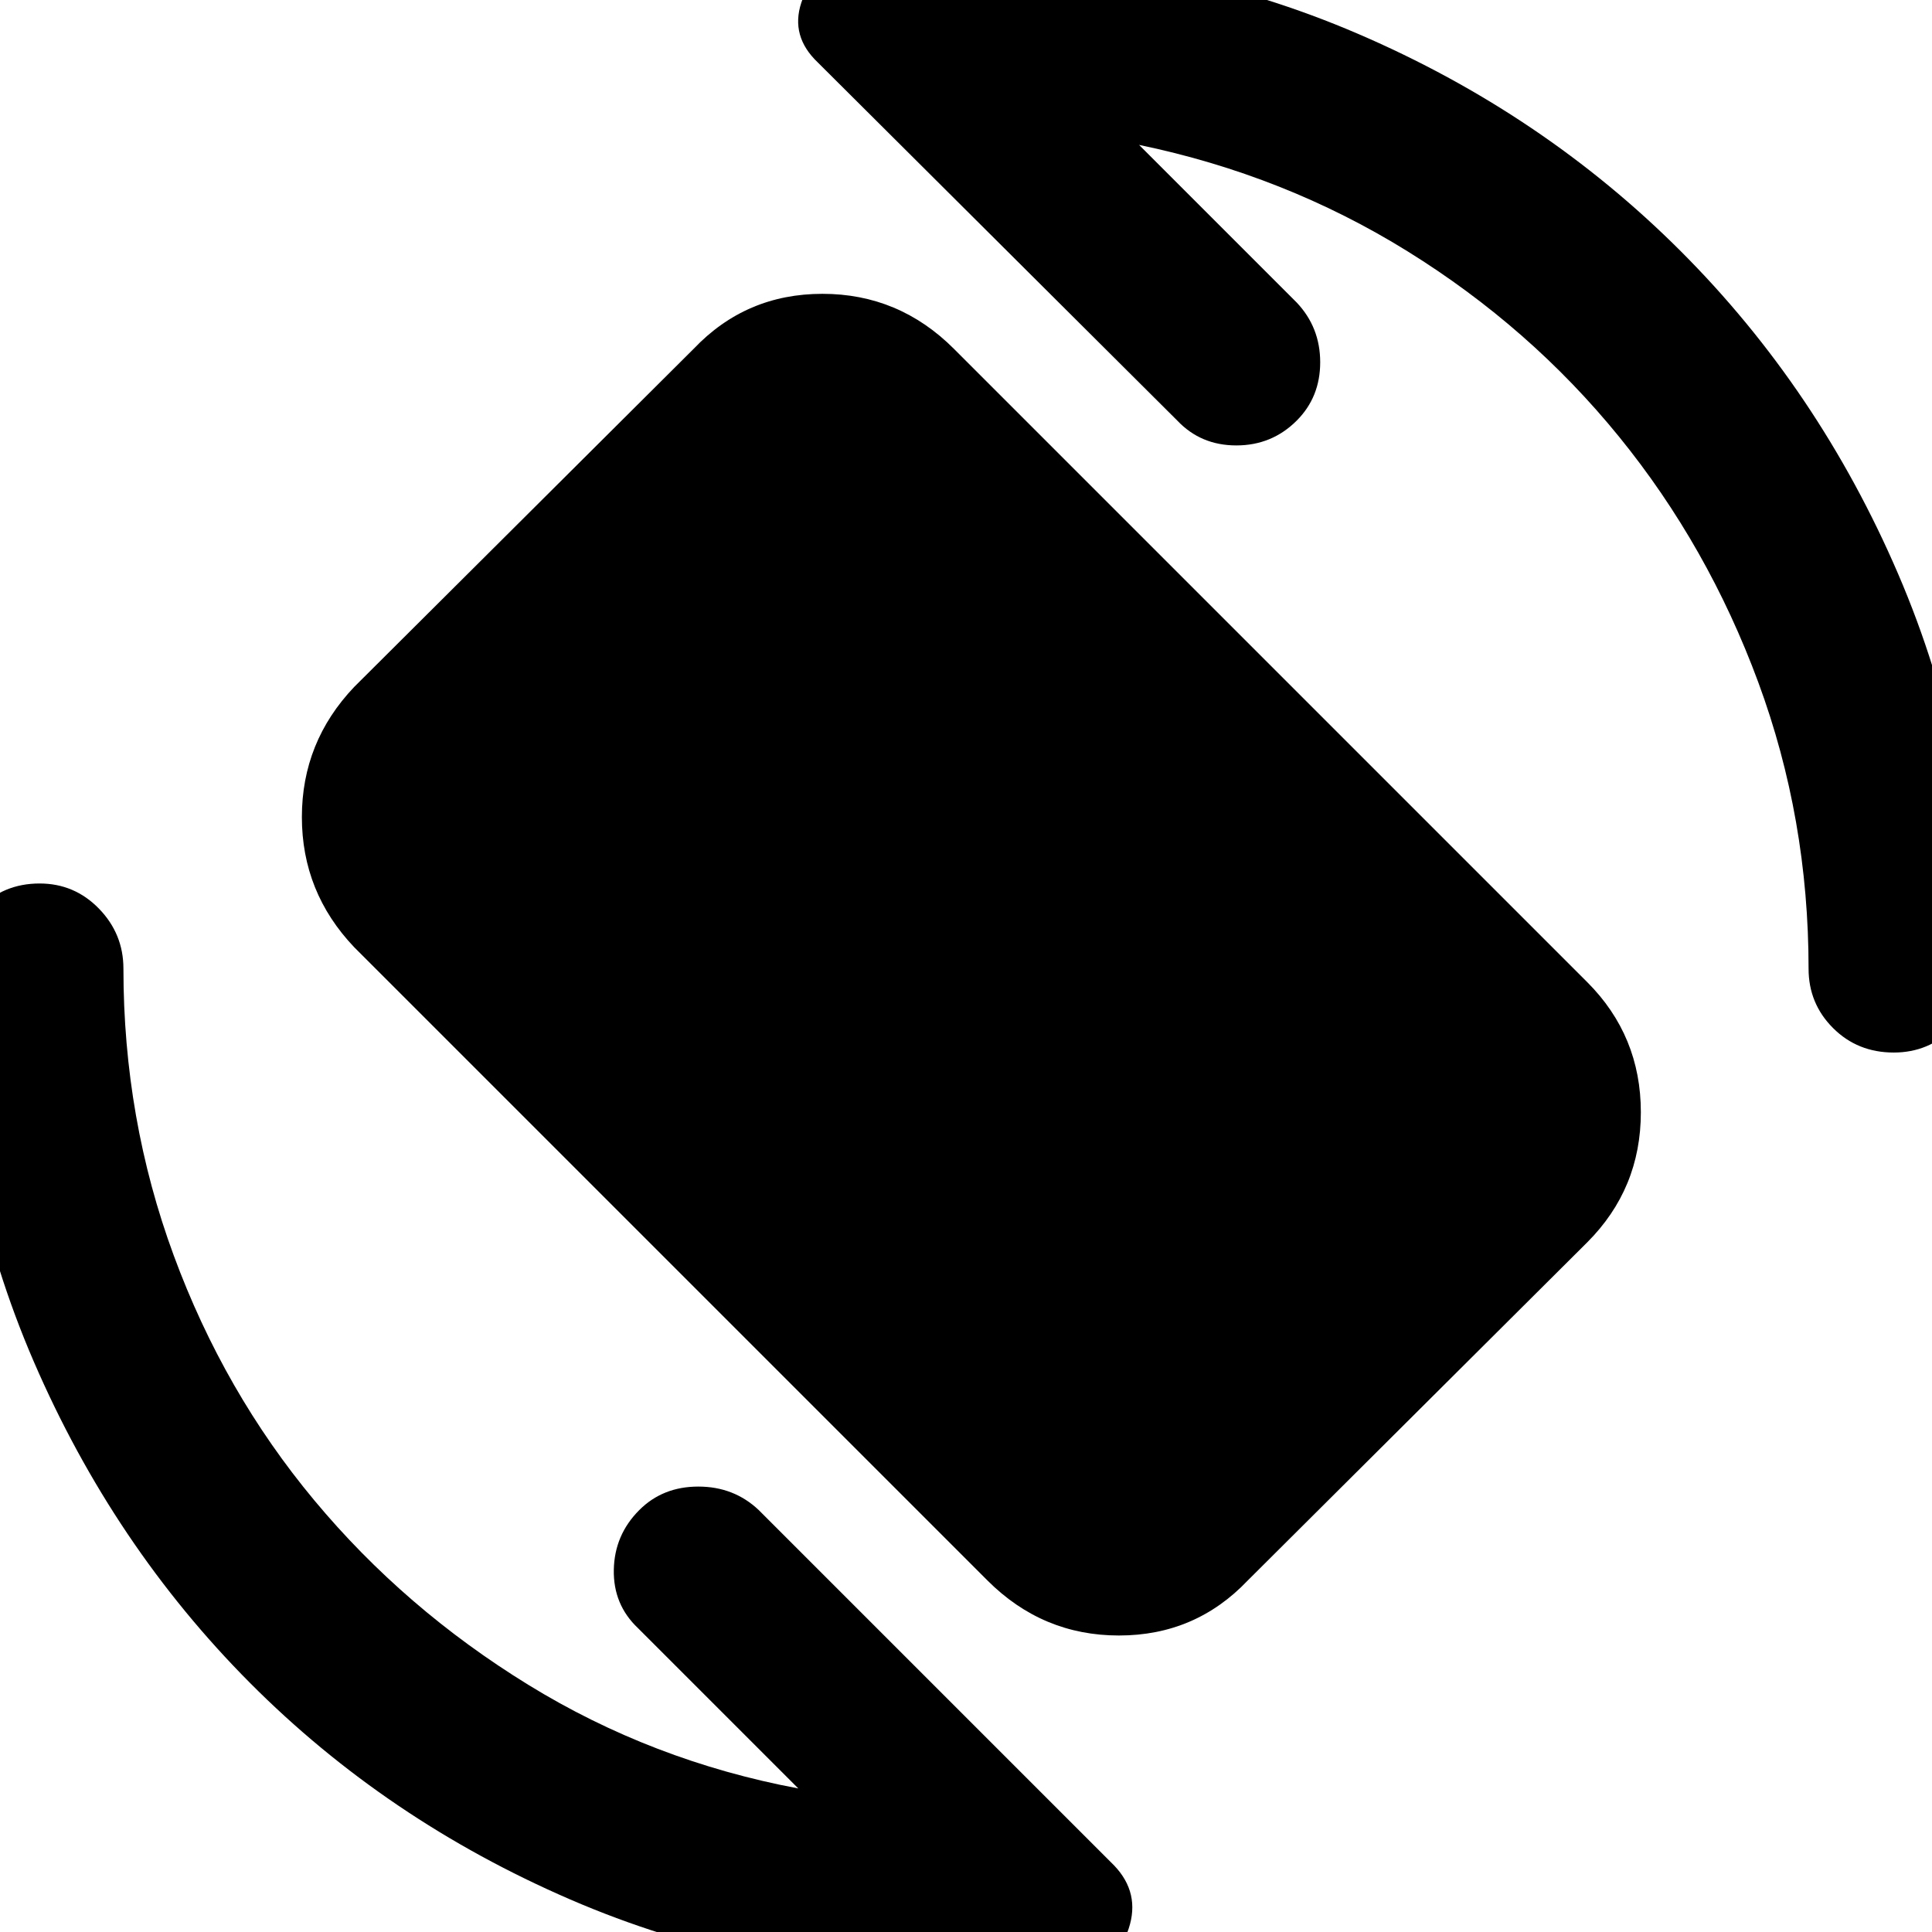 <svg xmlns="http://www.w3.org/2000/svg" height="40" viewBox="0 -960 960 960" width="40"><path d="M490.67-174.67 176-489.33q-26-27.34-26-64.67t26-64.67l168.67-168q26-27.33 64-27.33T474-786.67L788.67-472q26.66 26.67 26.66 64.67t-26.66 64.66L620-174.67q-26 27.34-64 27.34t-65.33-27.34ZM566-888l78.33 78.33Q656-797.33 656-780q0 17.33-11.67 29-12.33 12.33-30 12.33-17.66 0-29.33-12.33L406.33-929q-13.66-13-8.16-29.67 5.5-16.66 23.83-20.66 14.33-1.34 28.33-2.34 14-1 28.34-1 104.33 0 196.16 39.5 91.84 39.5 160.34 108t108 160.34q39.5 91.83 39.5 196.16 0 17.34-12.17 29.5Q958.33-437 941-437q-18 0-30.17-12.17-12.16-12.16-12.16-29.5 0-74.66-25-142.33-25-67.67-69.17-122t-105.17-92.17Q638.33-873 566-888ZM396.67-71.33 317-151q-12.33-11.67-12-29 .33-17.33 12.67-29.67 11.66-11.66 29.33-11.66 17.67 0 30 11.66L553.67-33q13 13.67 7.16 31.33-5.83 17.67-24.16 21-15 2-29 3t-29 1q-104 0-195.34-39.5Q192-55.67 124.17-123.83 56.33-192 16.83-283.33q-39.5-91.34-39.5-195.34 0-17.33 12.17-29.83T19.67-521q17.33 0 29.5 12.5 12.16 12.5 12.16 29.83 0 74.67 25 142.5 25 67.84 69.84 121.67Q201-160.67 262.5-122.83 324-85 396.67-71.33Z"/></svg>